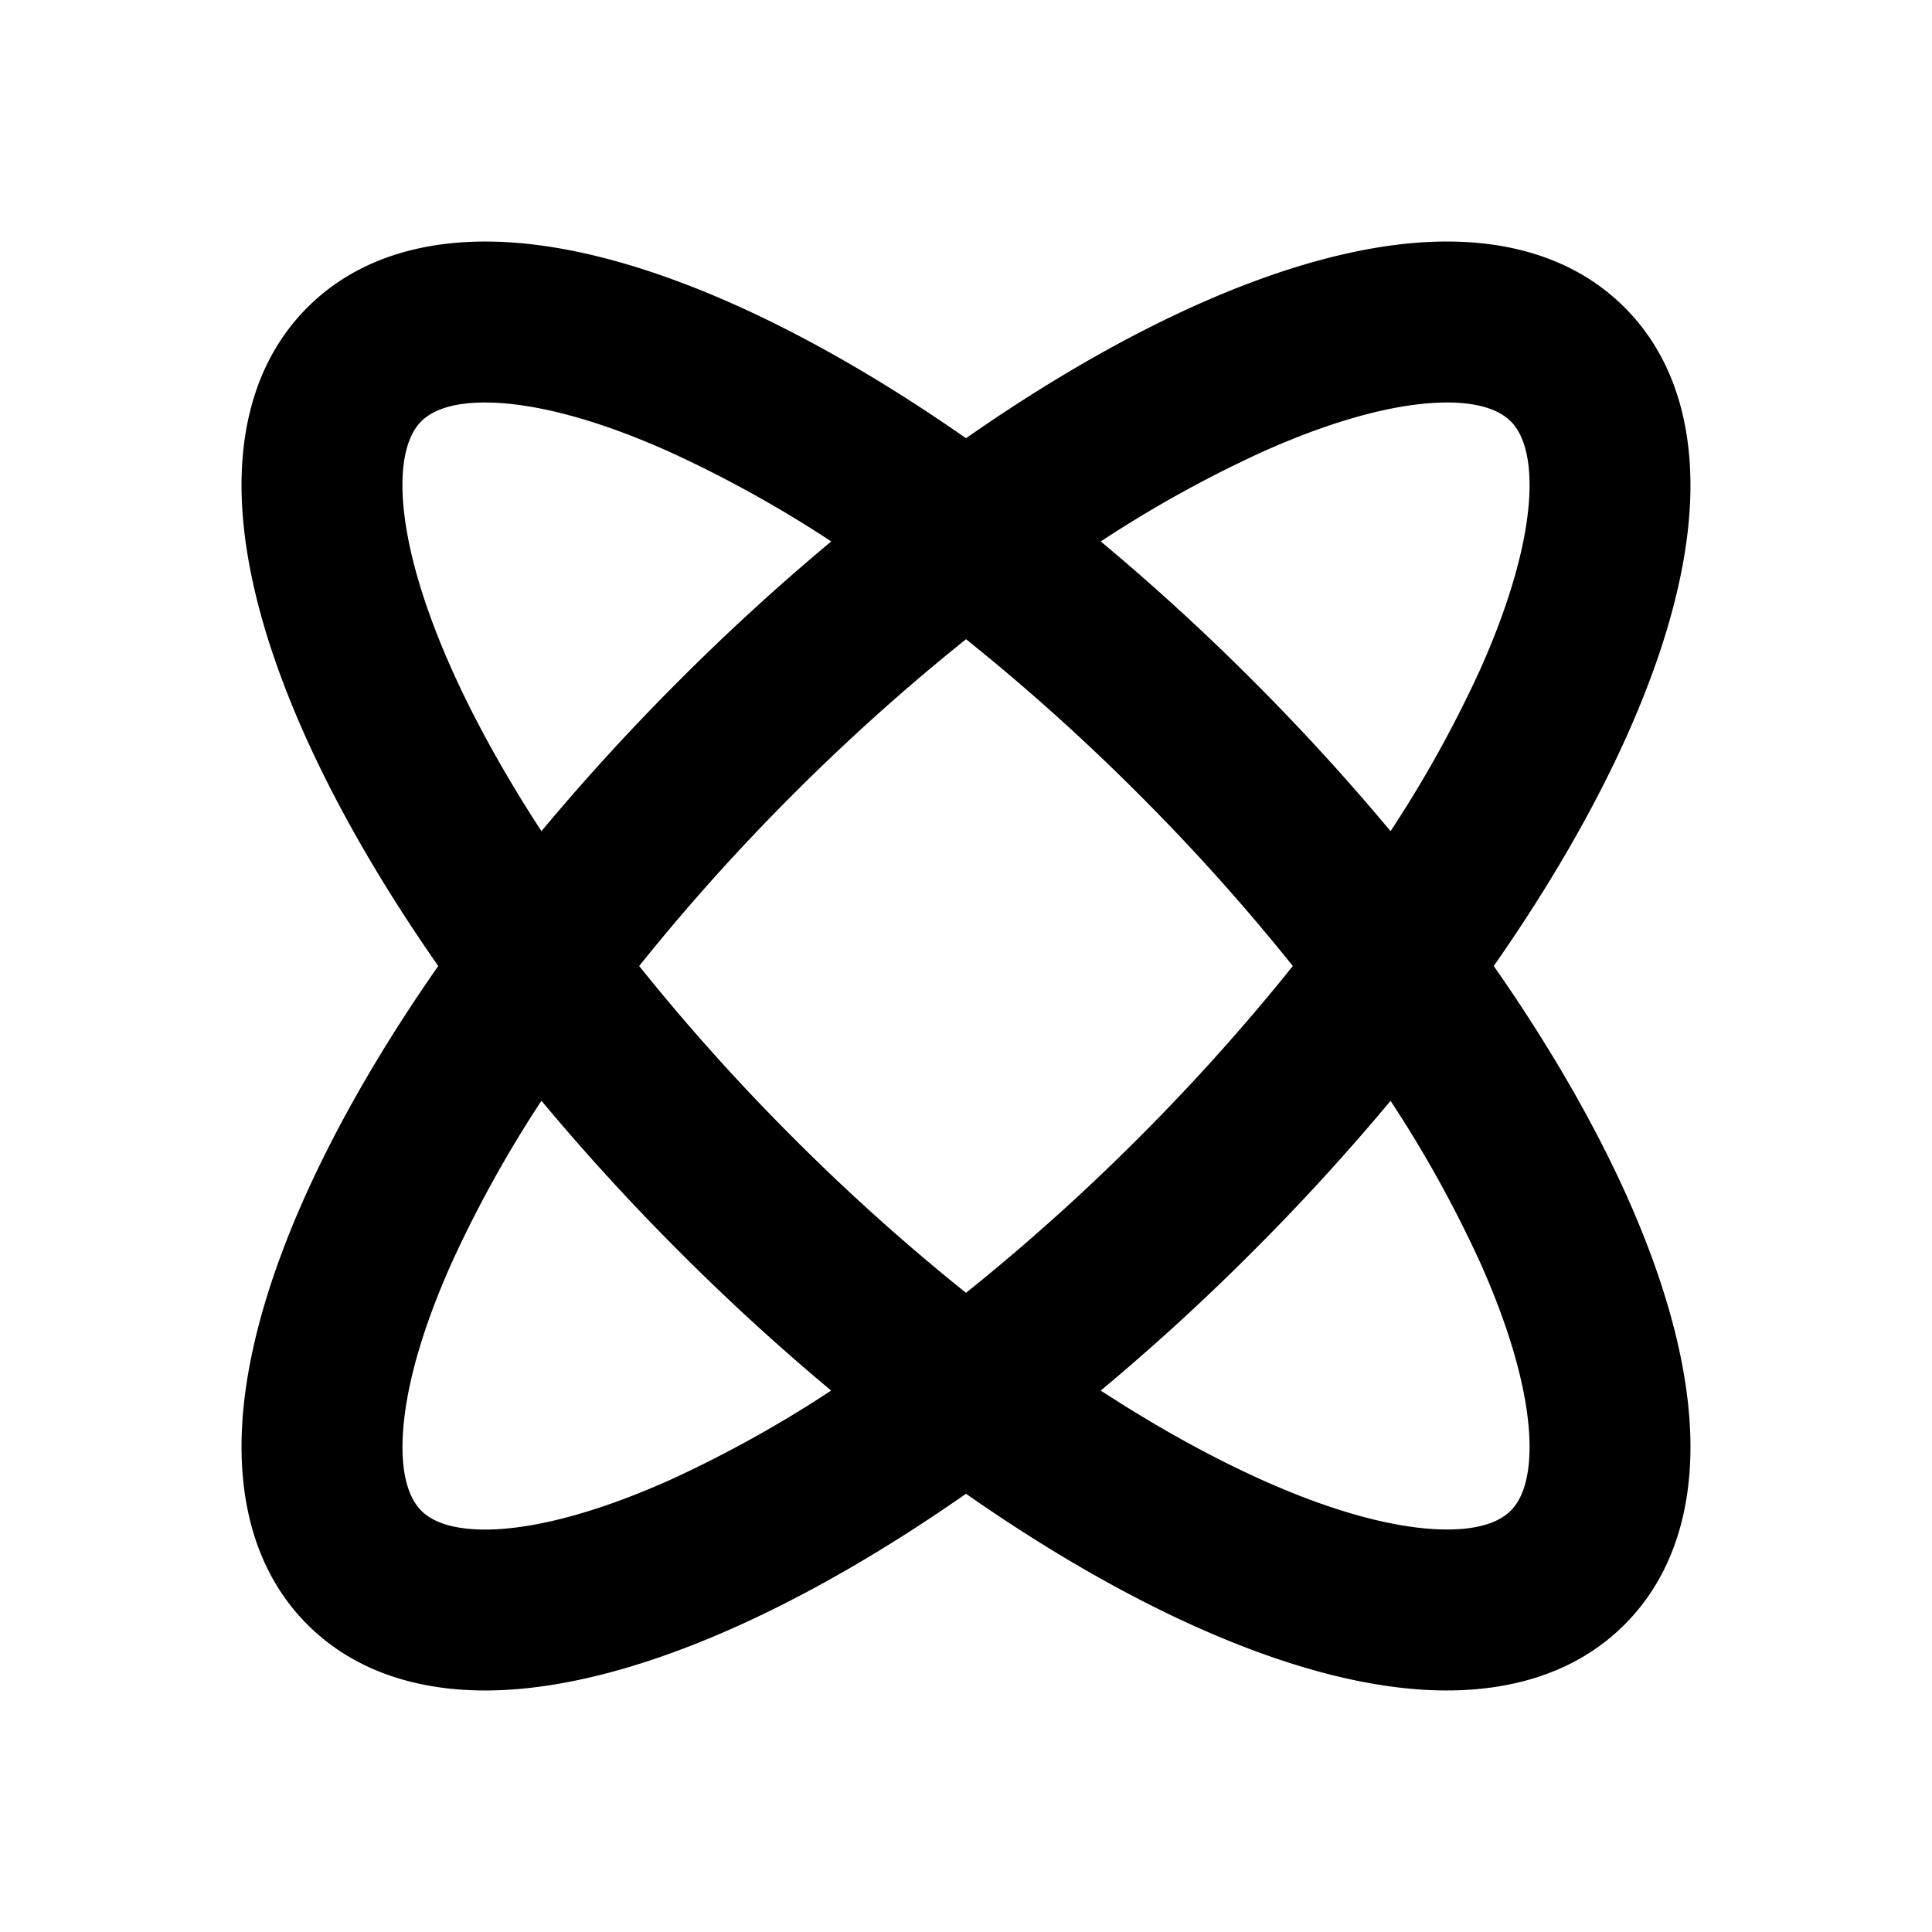 <svg xmlns="http://www.w3.org/2000/svg" fill="none" viewBox="0 0 24 24"><path fill="#000" fill-rule="evenodd" d="M6.17 5.004c-.553-.029-.814.107-.937.23-.122.122-.258.383-.23.936.03.552.222 1.28.611 2.15.282.628.655 1.304 1.112 2.005a28 28 0 0 1 1.72-1.88 28 28 0 0 1 1.88-1.719 15 15 0 0 0-2.007-1.112c-.868-.39-1.597-.581-2.15-.61Zm5.83.44c-.985-.688-1.953-1.247-2.863-1.655-.998-.447-1.978-.736-2.863-.782s-1.791.148-2.455.812-.859 1.57-.812 2.455.335 1.865.782 2.863c.408.91.967 1.878 1.655 2.863-.688.985-1.247 1.953-1.655 2.863-.447.998-.736 1.978-.782 2.863s.148 1.791.812 2.455c.664.663 1.57.859 2.455.812s1.865-.335 2.863-.782c.91-.408 1.878-.967 2.863-1.655.985.688 1.952 1.247 2.863 1.655.998.447 1.978.736 2.863.782s1.791-.148 2.455-.812c.663-.664.859-1.57.812-2.455s-.335-1.865-.782-2.863c-.408-.91-.967-1.878-1.655-2.863.688-.985 1.247-1.952 1.655-2.863.447-.998.736-1.978.782-2.863s-.148-1.791-.812-2.455-1.57-.859-2.455-.812-1.865.335-2.863.782c-.91.408-1.878.967-2.863 1.655Zm0 2.497A26 26 0 0 0 9.86 9.86 26 26 0 0 0 7.94 12a26 26 0 0 0 1.92 2.14A26 26 0 0 0 12 16.06a26 26 0 0 0 2.14-1.92A26 26 0 0 0 16.06 12a26 26 0 0 0-1.92-2.14A26 26 0 0 0 12 7.94Zm5.274 2.384a28 28 0 0 0-1.72-1.88 28 28 0 0 0-1.88-1.719 15 15 0 0 1 2.007-1.112c.868-.39 1.597-.581 2.15-.61s.813.107.936.23c.123.122.258.383.23.936-.03.552-.222 1.28-.611 2.15a15 15 0 0 1-1.112 2.005Zm0 3.35a28 28 0 0 1-1.72 1.88 28 28 0 0 1-1.88 1.719c.702.457 1.378.83 2.007 1.112.868.39 1.597.581 2.15.61s.813-.106.936-.23c.123-.122.258-.383.23-.935-.03-.553-.222-1.282-.611-2.15a15 15 0 0 0-1.112-2.006Zm-6.949 3.599a28 28 0 0 1-1.88-1.72 28 28 0 0 1-1.719-1.88 15 15 0 0 0-1.112 2.007c-.39.868-.581 1.597-.61 2.15s.107.813.23.936c.122.123.383.258.936.23.552-.03 1.28-.222 2.15-.611a15 15 0 0 0 2.005-1.112Z" clip-rule="evenodd"/></svg>
